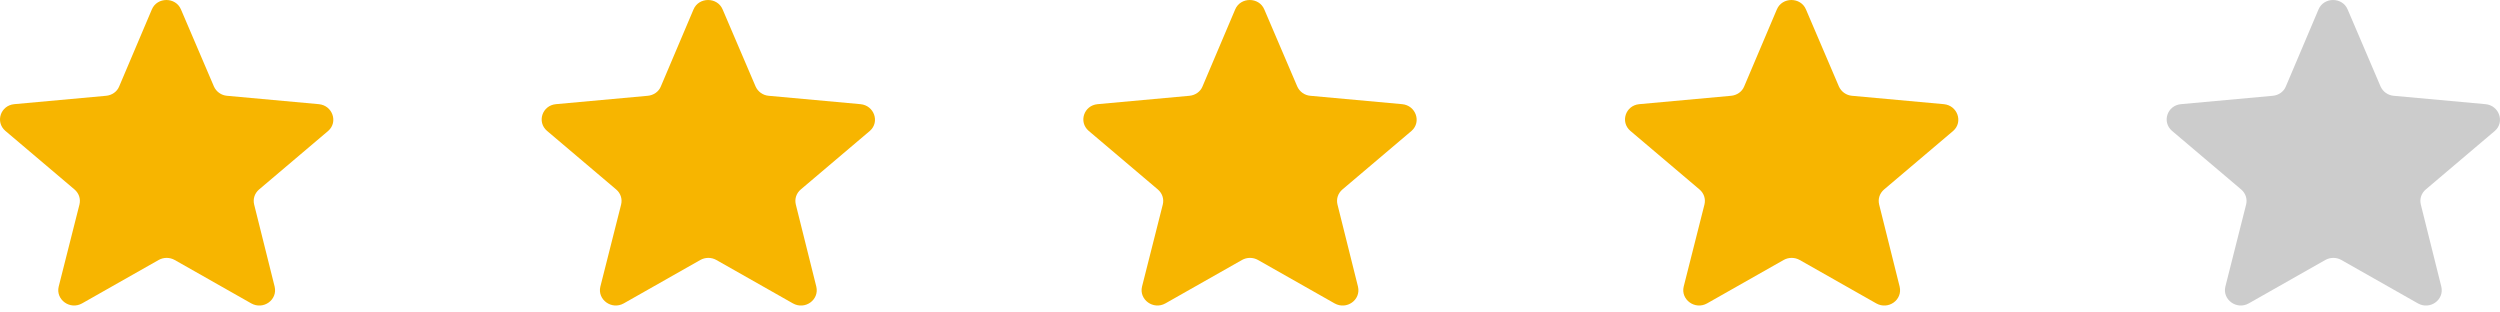 <svg width="120" height="15" viewBox="0 0 120 15" fill="none" xmlns="http://www.w3.org/2000/svg">
<path fill-rule="evenodd" clip-rule="evenodd" d="M15.304 5L10.898 4.598C10.62 4.574 10.38 4.403 10.267 4.148L8.688 0.457C8.436 -0.152 7.539 -0.152 7.287 0.457L5.721 4.148C5.62 4.403 5.368 4.574 5.09 4.598L0.684 5C0.027 5.061 -0.238 5.853 0.254 6.279L3.575 9.093C3.789 9.276 3.878 9.544 3.815 9.812L2.817 13.758C2.666 14.38 3.36 14.891 3.941 14.562L7.615 12.479C7.855 12.345 8.145 12.345 8.385 12.479L12.059 14.562C12.64 14.891 13.334 14.392 13.183 13.758L12.198 9.812C12.135 9.544 12.223 9.276 12.438 9.093L15.758 6.279C16.238 5.853 15.96 5.061 15.304 5Z" fill="#F7B500"/>
<path fill-rule="evenodd" clip-rule="evenodd" d="M41.304 5L36.898 4.598C36.62 4.574 36.38 4.403 36.267 4.148L34.688 0.457C34.436 -0.152 33.539 -0.152 33.287 0.457L31.721 4.148C31.62 4.403 31.368 4.574 31.09 4.598L26.684 5C26.027 5.061 25.762 5.853 26.254 6.279L29.575 9.093C29.79 9.276 29.878 9.544 29.815 9.812L28.817 13.758C28.666 14.38 29.36 14.891 29.941 14.562L33.615 12.479C33.855 12.345 34.145 12.345 34.385 12.479L38.059 14.562C38.64 14.891 39.334 14.392 39.183 13.758L38.198 9.812C38.135 9.544 38.223 9.276 38.438 9.093L41.758 6.279C42.238 5.853 41.96 5.061 41.304 5Z" fill="#F7B500"/>
<path fill-rule="evenodd" clip-rule="evenodd" d="M67.304 5L62.898 4.598C62.62 4.574 62.38 4.403 62.267 4.148L60.688 0.457C60.436 -0.152 59.539 -0.152 59.287 0.457L57.721 4.148C57.62 4.403 57.368 4.574 57.09 4.598L52.684 5C52.027 5.061 51.762 5.853 52.254 6.279L55.575 9.093C55.789 9.276 55.878 9.544 55.815 9.812L54.817 13.758C54.666 14.38 55.36 14.891 55.941 14.562L59.615 12.479C59.855 12.345 60.145 12.345 60.385 12.479L64.059 14.562C64.64 14.891 65.334 14.392 65.183 13.758L64.198 9.812C64.135 9.544 64.223 9.276 64.438 9.093L67.758 6.279C68.238 5.853 67.96 5.061 67.304 5Z" fill="#F7B500"/>
<path fill-rule="evenodd" clip-rule="evenodd" d="M93.304 5L88.898 4.598C88.62 4.574 88.38 4.403 88.266 4.148L86.688 0.457C86.436 -0.152 85.539 -0.152 85.287 0.457L83.721 4.148C83.62 4.403 83.368 4.574 83.09 4.598L78.684 5C78.027 5.061 77.762 5.853 78.254 6.279L81.575 9.093C81.79 9.276 81.878 9.544 81.815 9.812L80.817 13.758C80.666 14.38 81.36 14.891 81.941 14.562L85.615 12.479C85.855 12.345 86.145 12.345 86.385 12.479L90.059 14.562C90.64 14.891 91.334 14.392 91.183 13.758L90.198 9.812C90.135 9.544 90.223 9.276 90.438 9.093L93.758 6.279C94.238 5.853 93.96 5.061 93.304 5Z" fill="#F7B500"/>
<path fill-rule="evenodd" clip-rule="evenodd" d="M119.304 5L114.898 4.598C114.62 4.574 114.38 4.403 114.266 4.148L112.688 0.457C112.436 -0.152 111.539 -0.152 111.287 0.457L109.721 4.148C109.62 4.403 109.368 4.574 109.09 4.598L104.684 5C104.027 5.061 103.762 5.853 104.254 6.279L107.575 9.093C107.789 9.276 107.878 9.544 107.815 9.812L106.817 13.758C106.666 14.38 107.36 14.891 107.941 14.562L111.615 12.479C111.855 12.345 112.145 12.345 112.385 12.479L116.059 14.562C116.64 14.891 117.334 14.392 117.183 13.758L116.198 9.812C116.135 9.544 116.223 9.276 116.438 9.093L119.758 6.279C120.238 5.853 119.96 5.061 119.304 5Z" fill="black" fill-opacity="0.2"/>
</svg>
